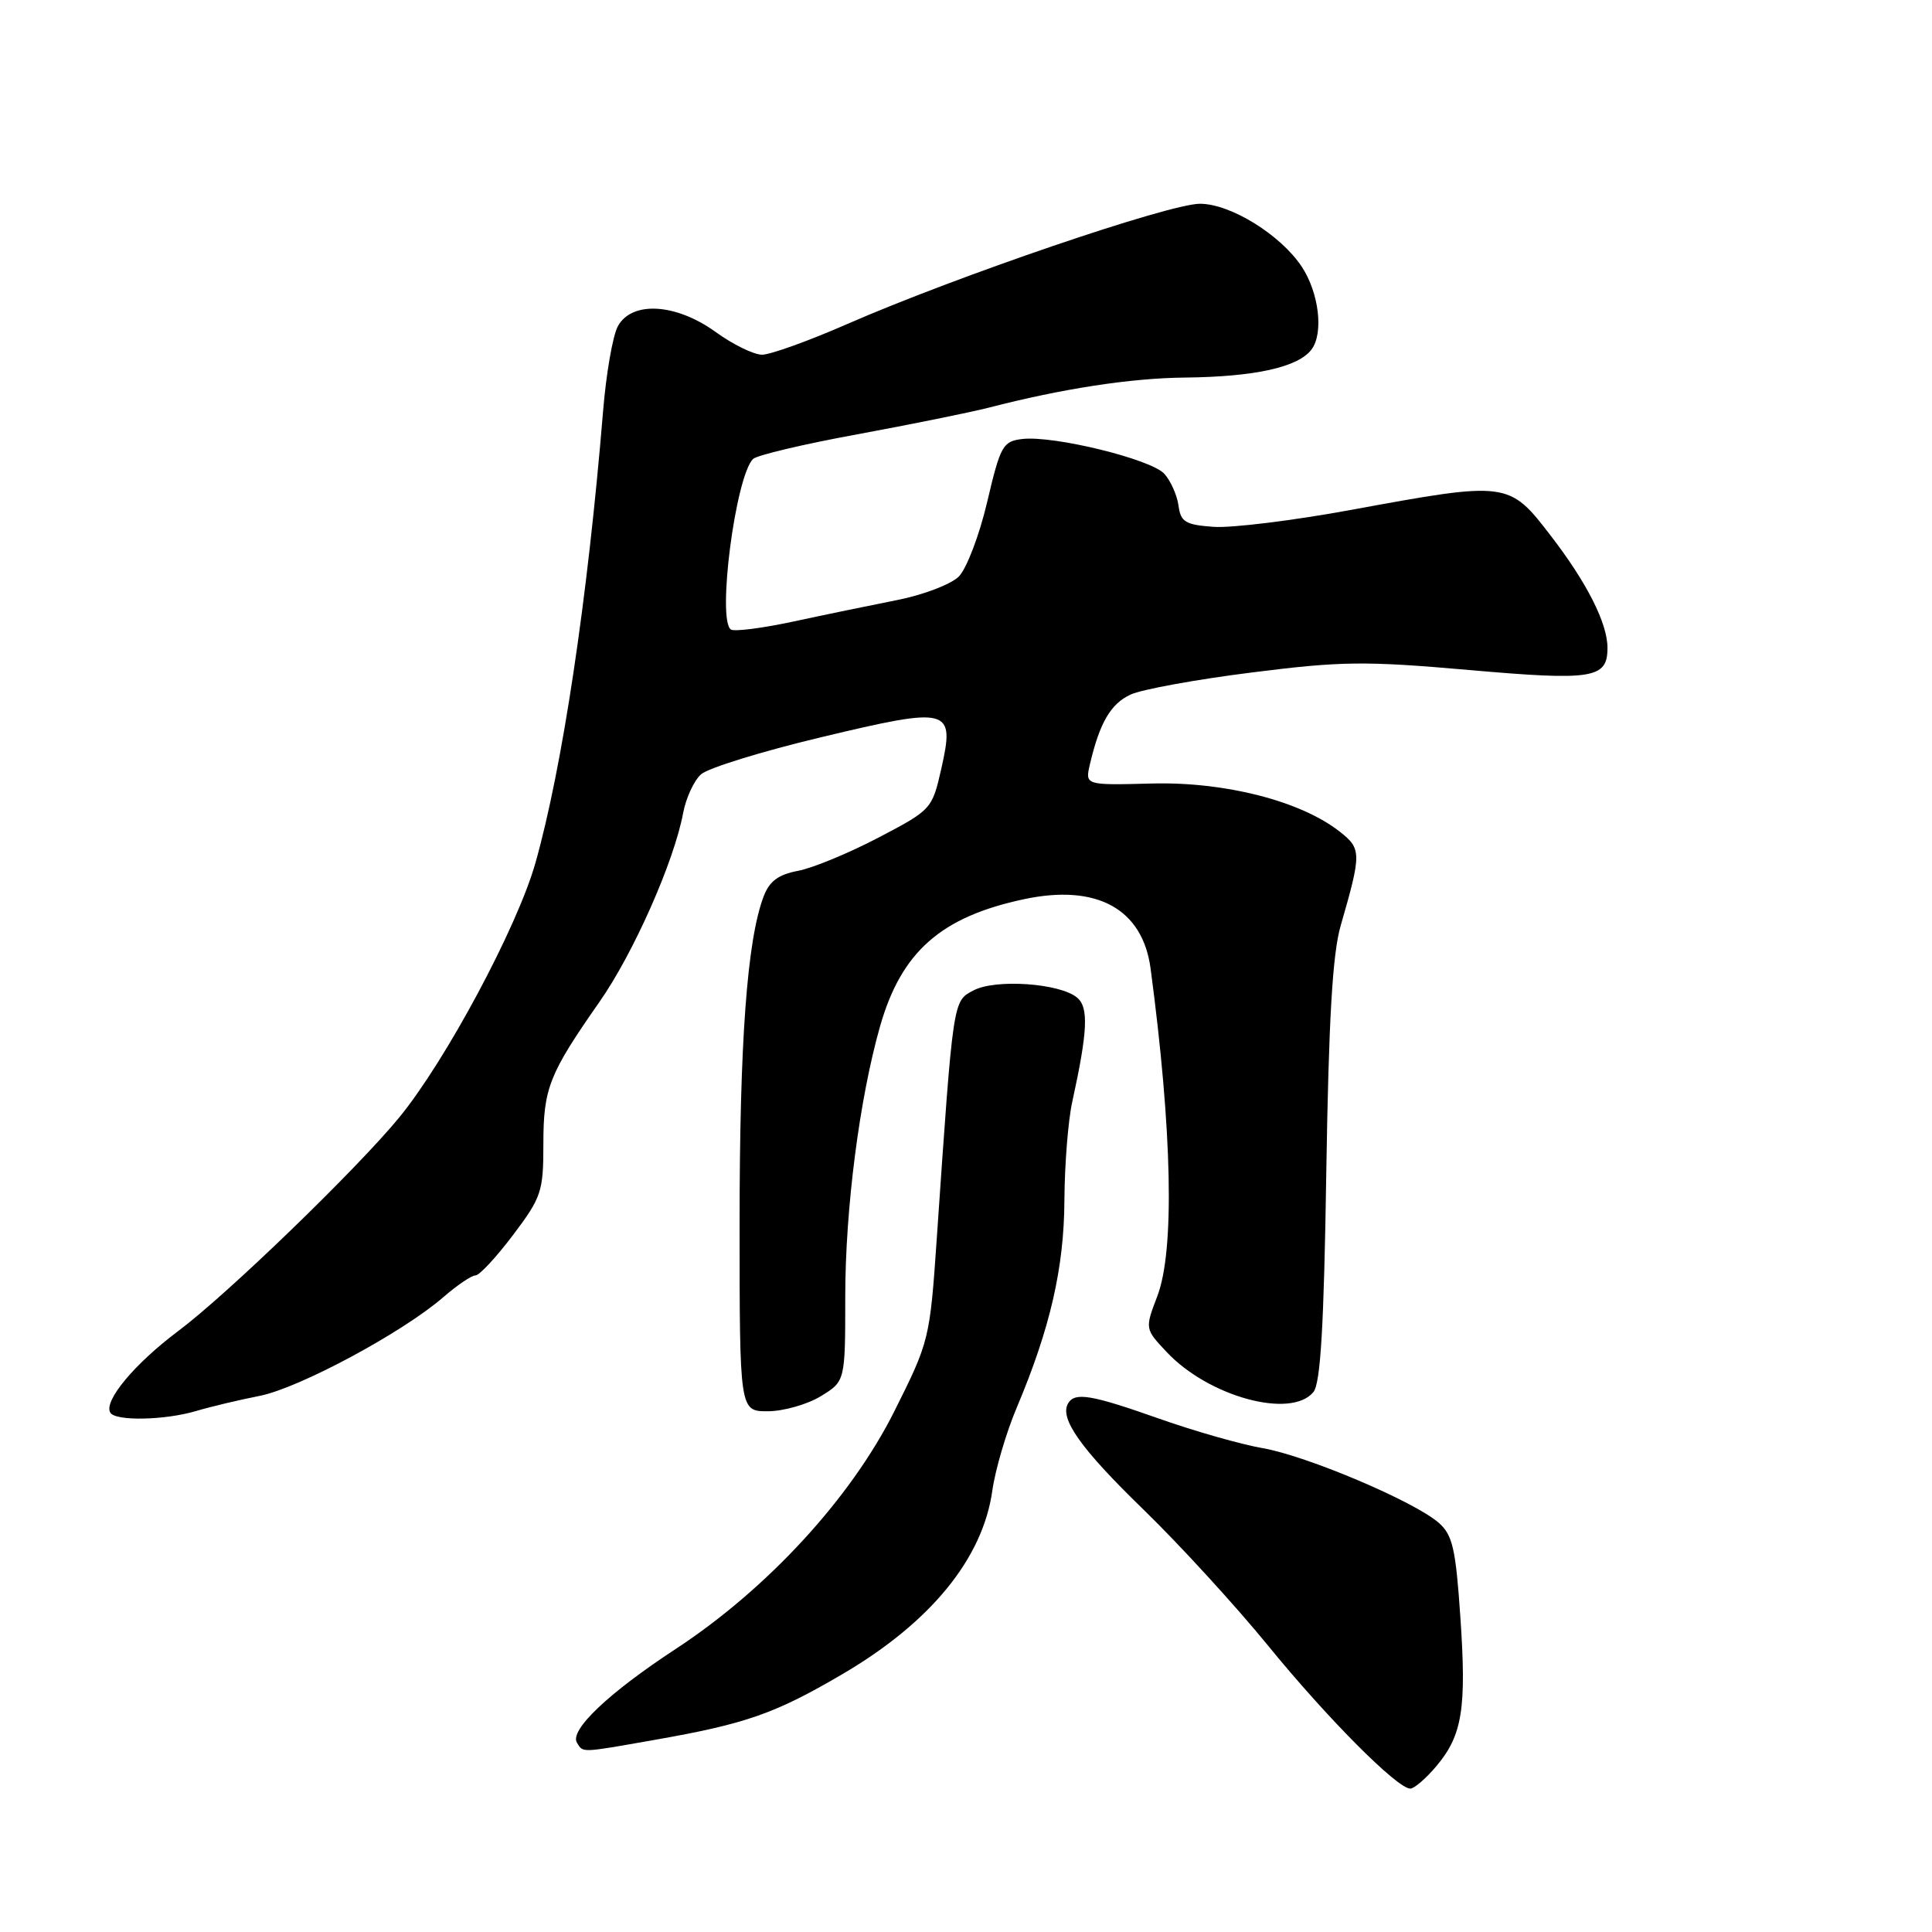 <?xml version="1.0" encoding="UTF-8" standalone="no"?>
<!DOCTYPE svg PUBLIC "-//W3C//DTD SVG 1.1//EN" "http://www.w3.org/Graphics/SVG/1.1/DTD/svg11.dtd" >
<svg xmlns="http://www.w3.org/2000/svg" xmlns:xlink="http://www.w3.org/1999/xlink" version="1.1" viewBox="0 0 256 256">
 <g >
 <path fill="currentColor"
d=" M 190.33 234.02 C 193.77 229.93 194.34 226.41 193.50 214.19 C 192.89 205.20 192.47 203.38 190.64 201.78 C 187.40 198.94 173.17 192.91 167.32 191.89 C 164.48 191.40 158.32 189.65 153.65 188.00 C 144.65 184.82 142.46 184.44 141.55 185.92 C 140.32 187.90 143.15 191.91 151.51 200.02 C 156.31 204.68 163.72 212.78 167.98 218.00 C 175.85 227.66 185.14 237.00 186.87 237.00 C 187.39 237.00 188.95 235.66 190.33 234.02 Z  M 86.70 230.55 C 98.85 228.42 102.67 227.08 111.61 221.84 C 123.31 214.99 130.24 206.50 131.49 197.50 C 131.88 194.75 133.33 189.80 134.73 186.50 C 139.15 176.02 141.00 168.00 141.04 159.00 C 141.07 154.33 141.53 148.47 142.08 146.00 C 144.13 136.63 144.28 133.48 142.71 132.18 C 140.42 130.28 131.92 129.69 129.00 131.23 C 126.25 132.68 126.32 132.21 124.13 164.07 C 123.21 177.49 123.14 177.75 118.47 187.07 C 112.70 198.56 101.66 210.55 89.50 218.52 C 80.63 224.33 75.43 229.27 76.45 230.92 C 77.28 232.27 76.88 232.28 86.70 230.55 Z  M 26.01 186.96 C 27.93 186.39 31.71 185.49 34.41 184.96 C 39.66 183.92 53.38 176.55 58.78 171.85 C 60.59 170.28 62.49 169.00 63.00 169.00 C 63.52 169.00 65.75 166.60 67.97 163.66 C 71.75 158.65 72.00 157.90 72.00 151.61 C 72.00 144.20 72.74 142.33 79.43 132.76 C 83.94 126.31 89.31 114.19 90.52 107.73 C 90.89 105.75 91.95 103.45 92.88 102.61 C 93.80 101.77 100.96 99.56 108.79 97.69 C 125.90 93.60 126.55 93.77 124.72 101.89 C 123.51 107.22 123.42 107.31 116.38 111.00 C 112.46 113.05 107.67 115.03 105.74 115.39 C 103.14 115.88 101.95 116.76 101.19 118.77 C 98.99 124.56 98.00 138.03 98.00 162.04 C 98.00 187.00 98.00 187.00 101.75 187.00 C 103.81 186.99 106.96 186.10 108.75 185.01 C 112.00 183.03 112.00 183.03 112.00 171.76 C 112.01 160.13 113.88 145.60 116.61 136.00 C 119.43 126.11 124.68 121.48 135.72 119.14 C 145.35 117.10 151.40 120.43 152.46 128.34 C 155.33 149.91 155.66 165.72 153.35 171.75 C 151.70 176.08 151.70 176.08 154.60 179.16 C 160.15 185.07 171.06 188.05 174.03 184.46 C 174.98 183.32 175.43 175.74 175.74 155.35 C 176.06 135.05 176.56 126.42 177.65 122.64 C 180.42 113.05 180.41 112.47 177.54 110.21 C 172.37 106.14 162.33 103.57 152.64 103.82 C 143.77 104.05 143.77 104.05 144.42 101.27 C 145.71 95.76 147.18 93.24 149.82 92.03 C 151.29 91.35 158.51 90.03 165.85 89.11 C 177.78 87.60 180.85 87.57 194.67 88.78 C 211.08 90.22 213.00 89.91 213.00 85.85 C 213.00 82.59 210.28 77.21 205.48 70.98 C 199.94 63.77 199.78 63.75 179.05 67.56 C 171.39 68.97 163.18 69.98 160.81 69.81 C 157.07 69.54 156.45 69.17 156.16 67.00 C 155.97 65.62 155.13 63.73 154.29 62.79 C 152.56 60.85 139.62 57.68 135.45 58.17 C 132.88 58.48 132.56 59.05 130.81 66.50 C 129.78 70.90 128.08 75.35 127.05 76.39 C 126.01 77.43 122.31 78.84 118.83 79.52 C 115.35 80.21 109.18 81.48 105.11 82.36 C 101.05 83.23 97.34 83.71 96.86 83.42 C 94.98 82.25 97.45 63.15 99.78 60.82 C 100.28 60.32 106.49 58.85 113.59 57.55 C 120.69 56.24 128.53 54.65 131.00 54.02 C 140.79 51.49 149.85 50.10 157.00 50.03 C 166.29 49.93 172.03 48.66 173.79 46.30 C 175.40 44.15 174.78 38.84 172.51 35.37 C 169.73 31.14 163.06 27.00 159.00 27.00 C 154.90 27.00 126.70 36.62 112.23 42.95 C 107.14 45.18 102.07 47.00 100.98 47.00 C 99.88 47.00 97.12 45.65 94.84 44.00 C 89.57 40.18 83.69 39.84 81.86 43.25 C 81.19 44.49 80.31 49.55 79.91 54.50 C 77.86 79.42 74.52 101.71 70.94 114.37 C 68.52 122.89 59.05 140.58 52.88 148.09 C 47.28 154.91 30.09 171.53 23.64 176.35 C 17.82 180.71 13.68 185.67 14.62 187.19 C 15.32 188.33 21.84 188.20 26.01 186.96 Z "/>
</g>
</svg>